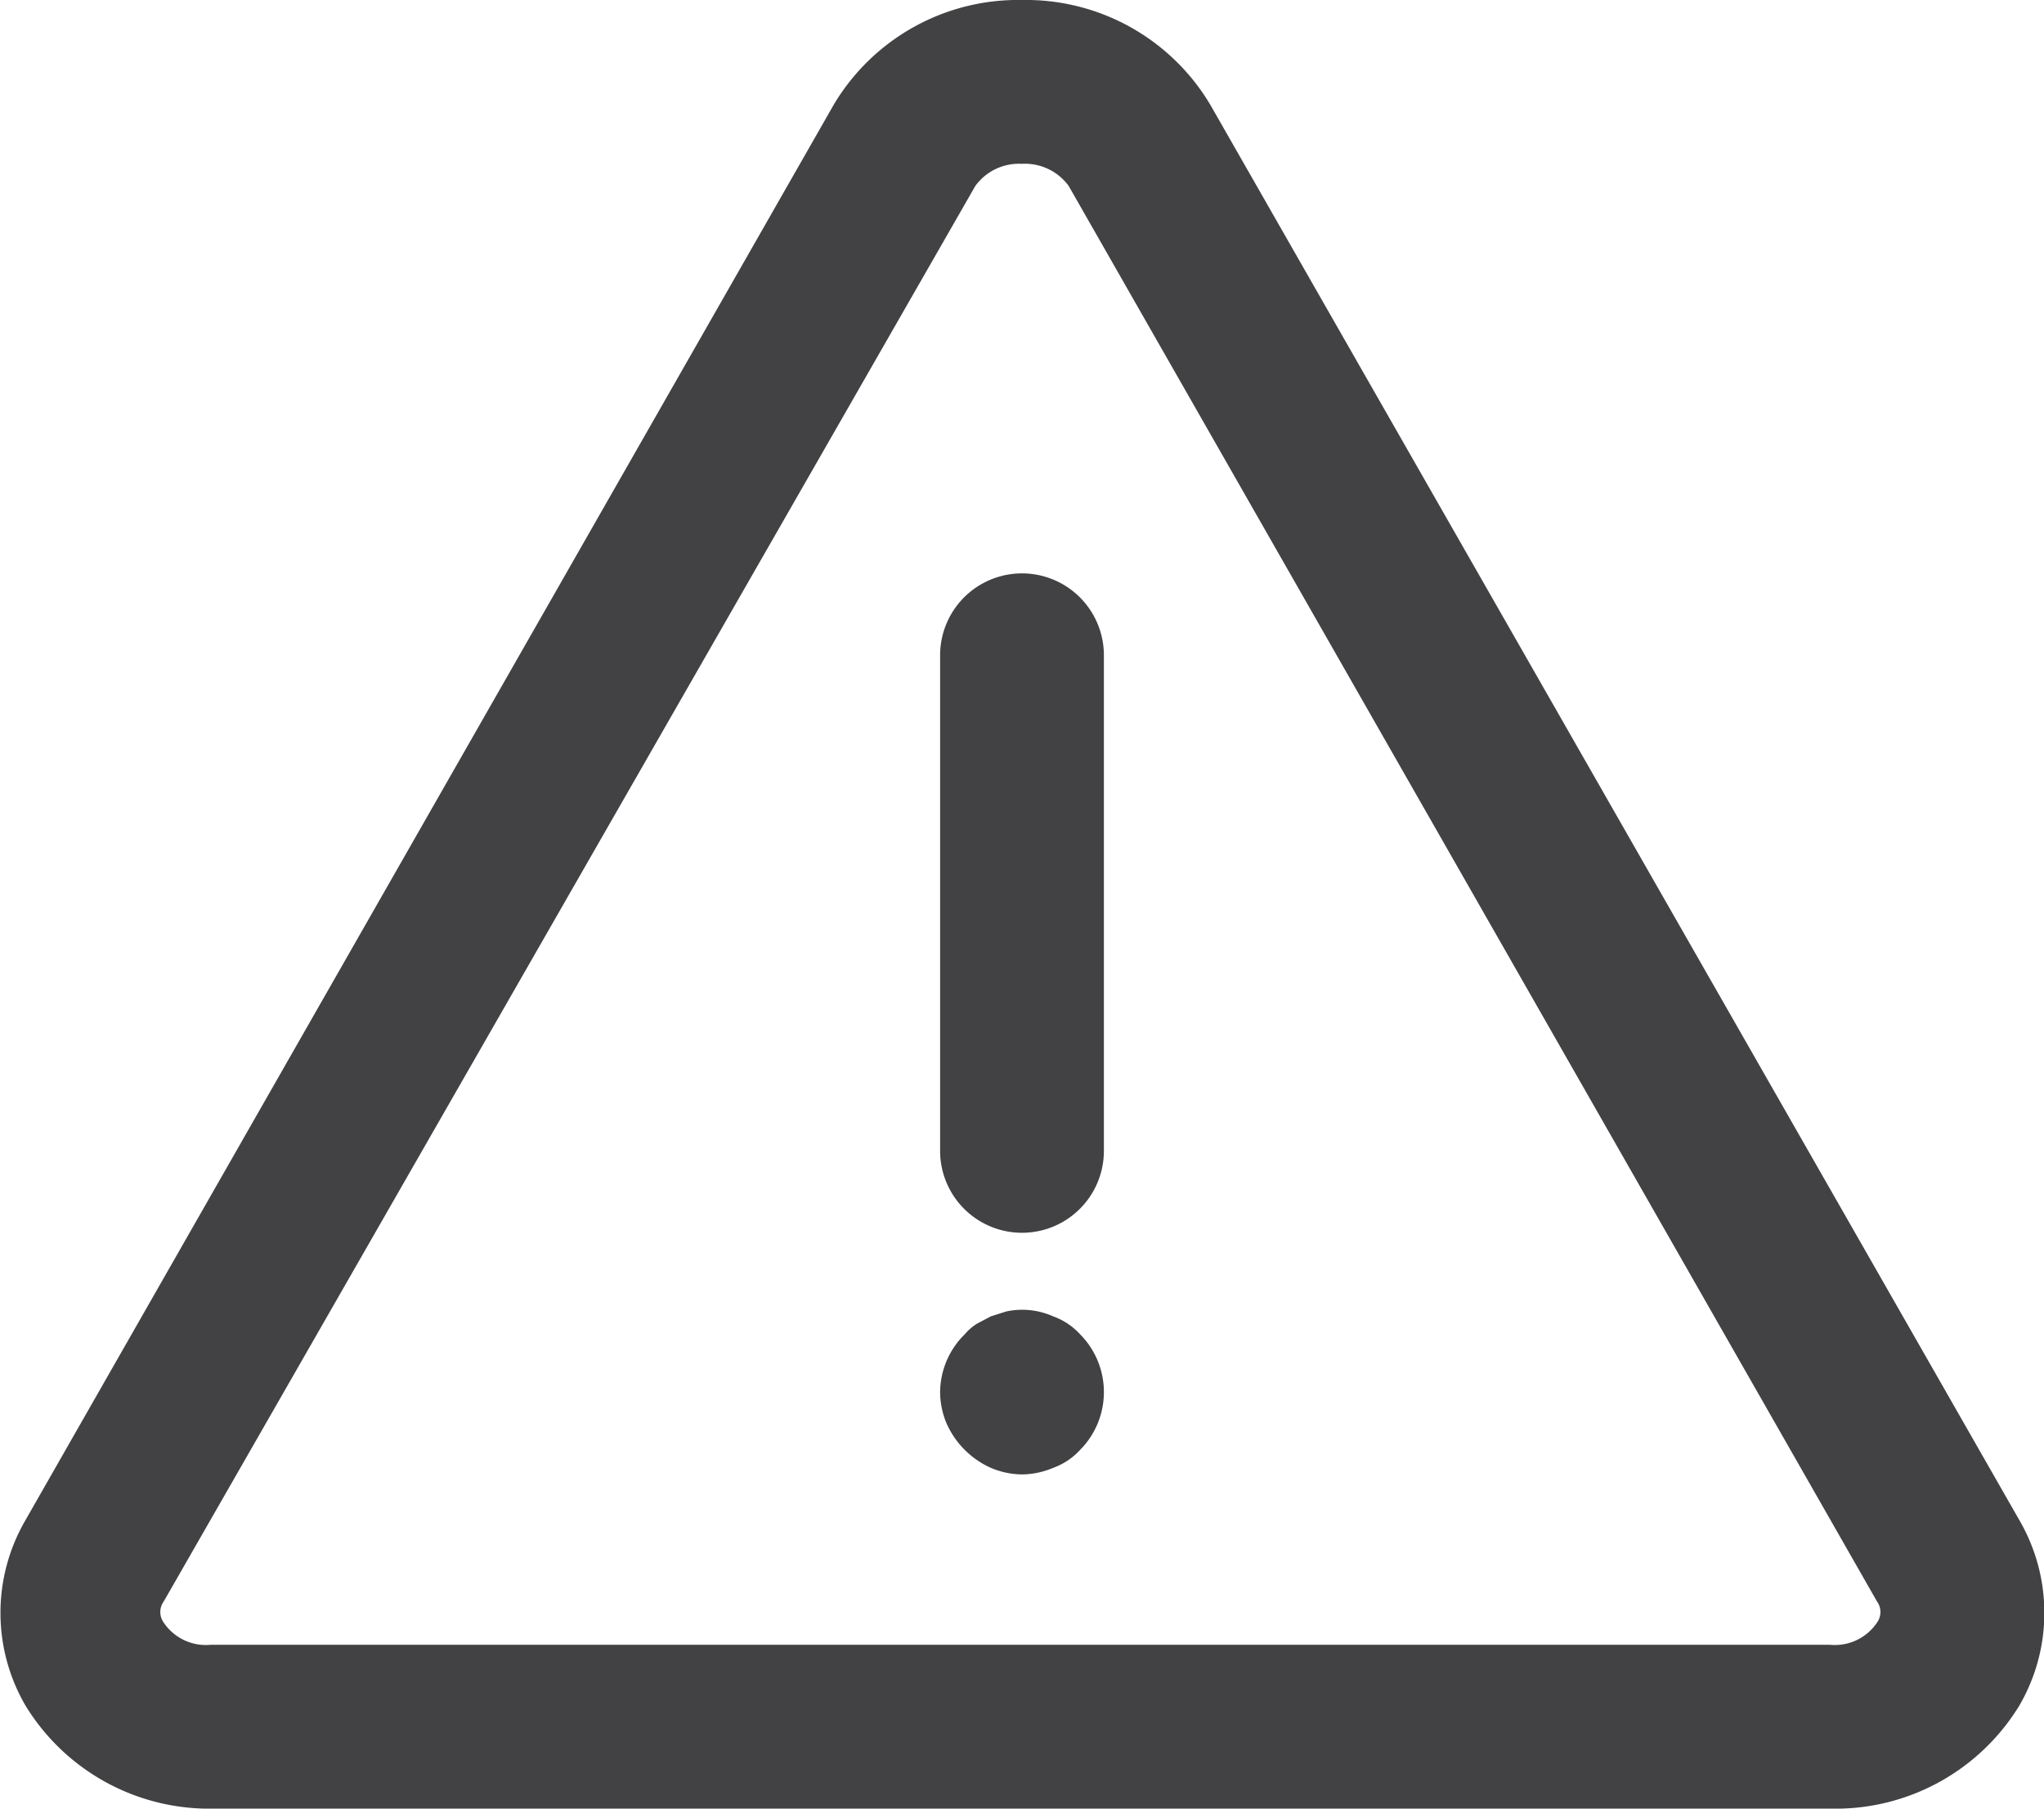 <svg xmlns="http://www.w3.org/2000/svg" viewBox="0 0 24.96 22.08"><defs><style>.cls-1{fill:#424144;}</style></defs><g id="Layer_2" data-name="Layer 2"><g id="Layer_2-2" data-name="Layer 2"><path class="cls-1" d="M22.35,22.08H2.61a2.63,2.63,0,0,1-2.3-1.26,2.25,2.25,0,0,1,0-2.26L10.18,1.28A2.62,2.62,0,0,1,12.48,0h0a2.62,2.62,0,0,1,2.3,1.28l9.88,17.28a2.25,2.25,0,0,1,0,2.26A2.63,2.63,0,0,1,22.35,22.08ZM12.48,2h0a.66.66,0,0,0-.57.27L2,19.55a.22.22,0,0,0,0,.26.62.62,0,0,0,.57.27H22.35a.62.62,0,0,0,.57-.27.22.22,0,0,0,0-.26L13.05,2.27A.66.66,0,0,0,12.48,2Z"/><path class="cls-1" d="M12.48,15.05a1,1,0,0,1-1-1V8a1,1,0,1,1,2,0v6.06A1,1,0,0,1,12.48,15.05Z"/><path class="cls-1" d="M12.48,18a1,1,0,0,1-.38-.08,1.07,1.07,0,0,1-.54-.54,1,1,0,0,1-.08-.38,1,1,0,0,1,.3-.71.64.64,0,0,1,.15-.13l.17-.09.19-.06a.93.93,0,0,1,.57.06.83.83,0,0,1,.33.22,1,1,0,0,1,.29.71,1,1,0,0,1-.29.7.83.83,0,0,1-.33.22A1,1,0,0,1,12.48,18Z"/></g></g></svg>